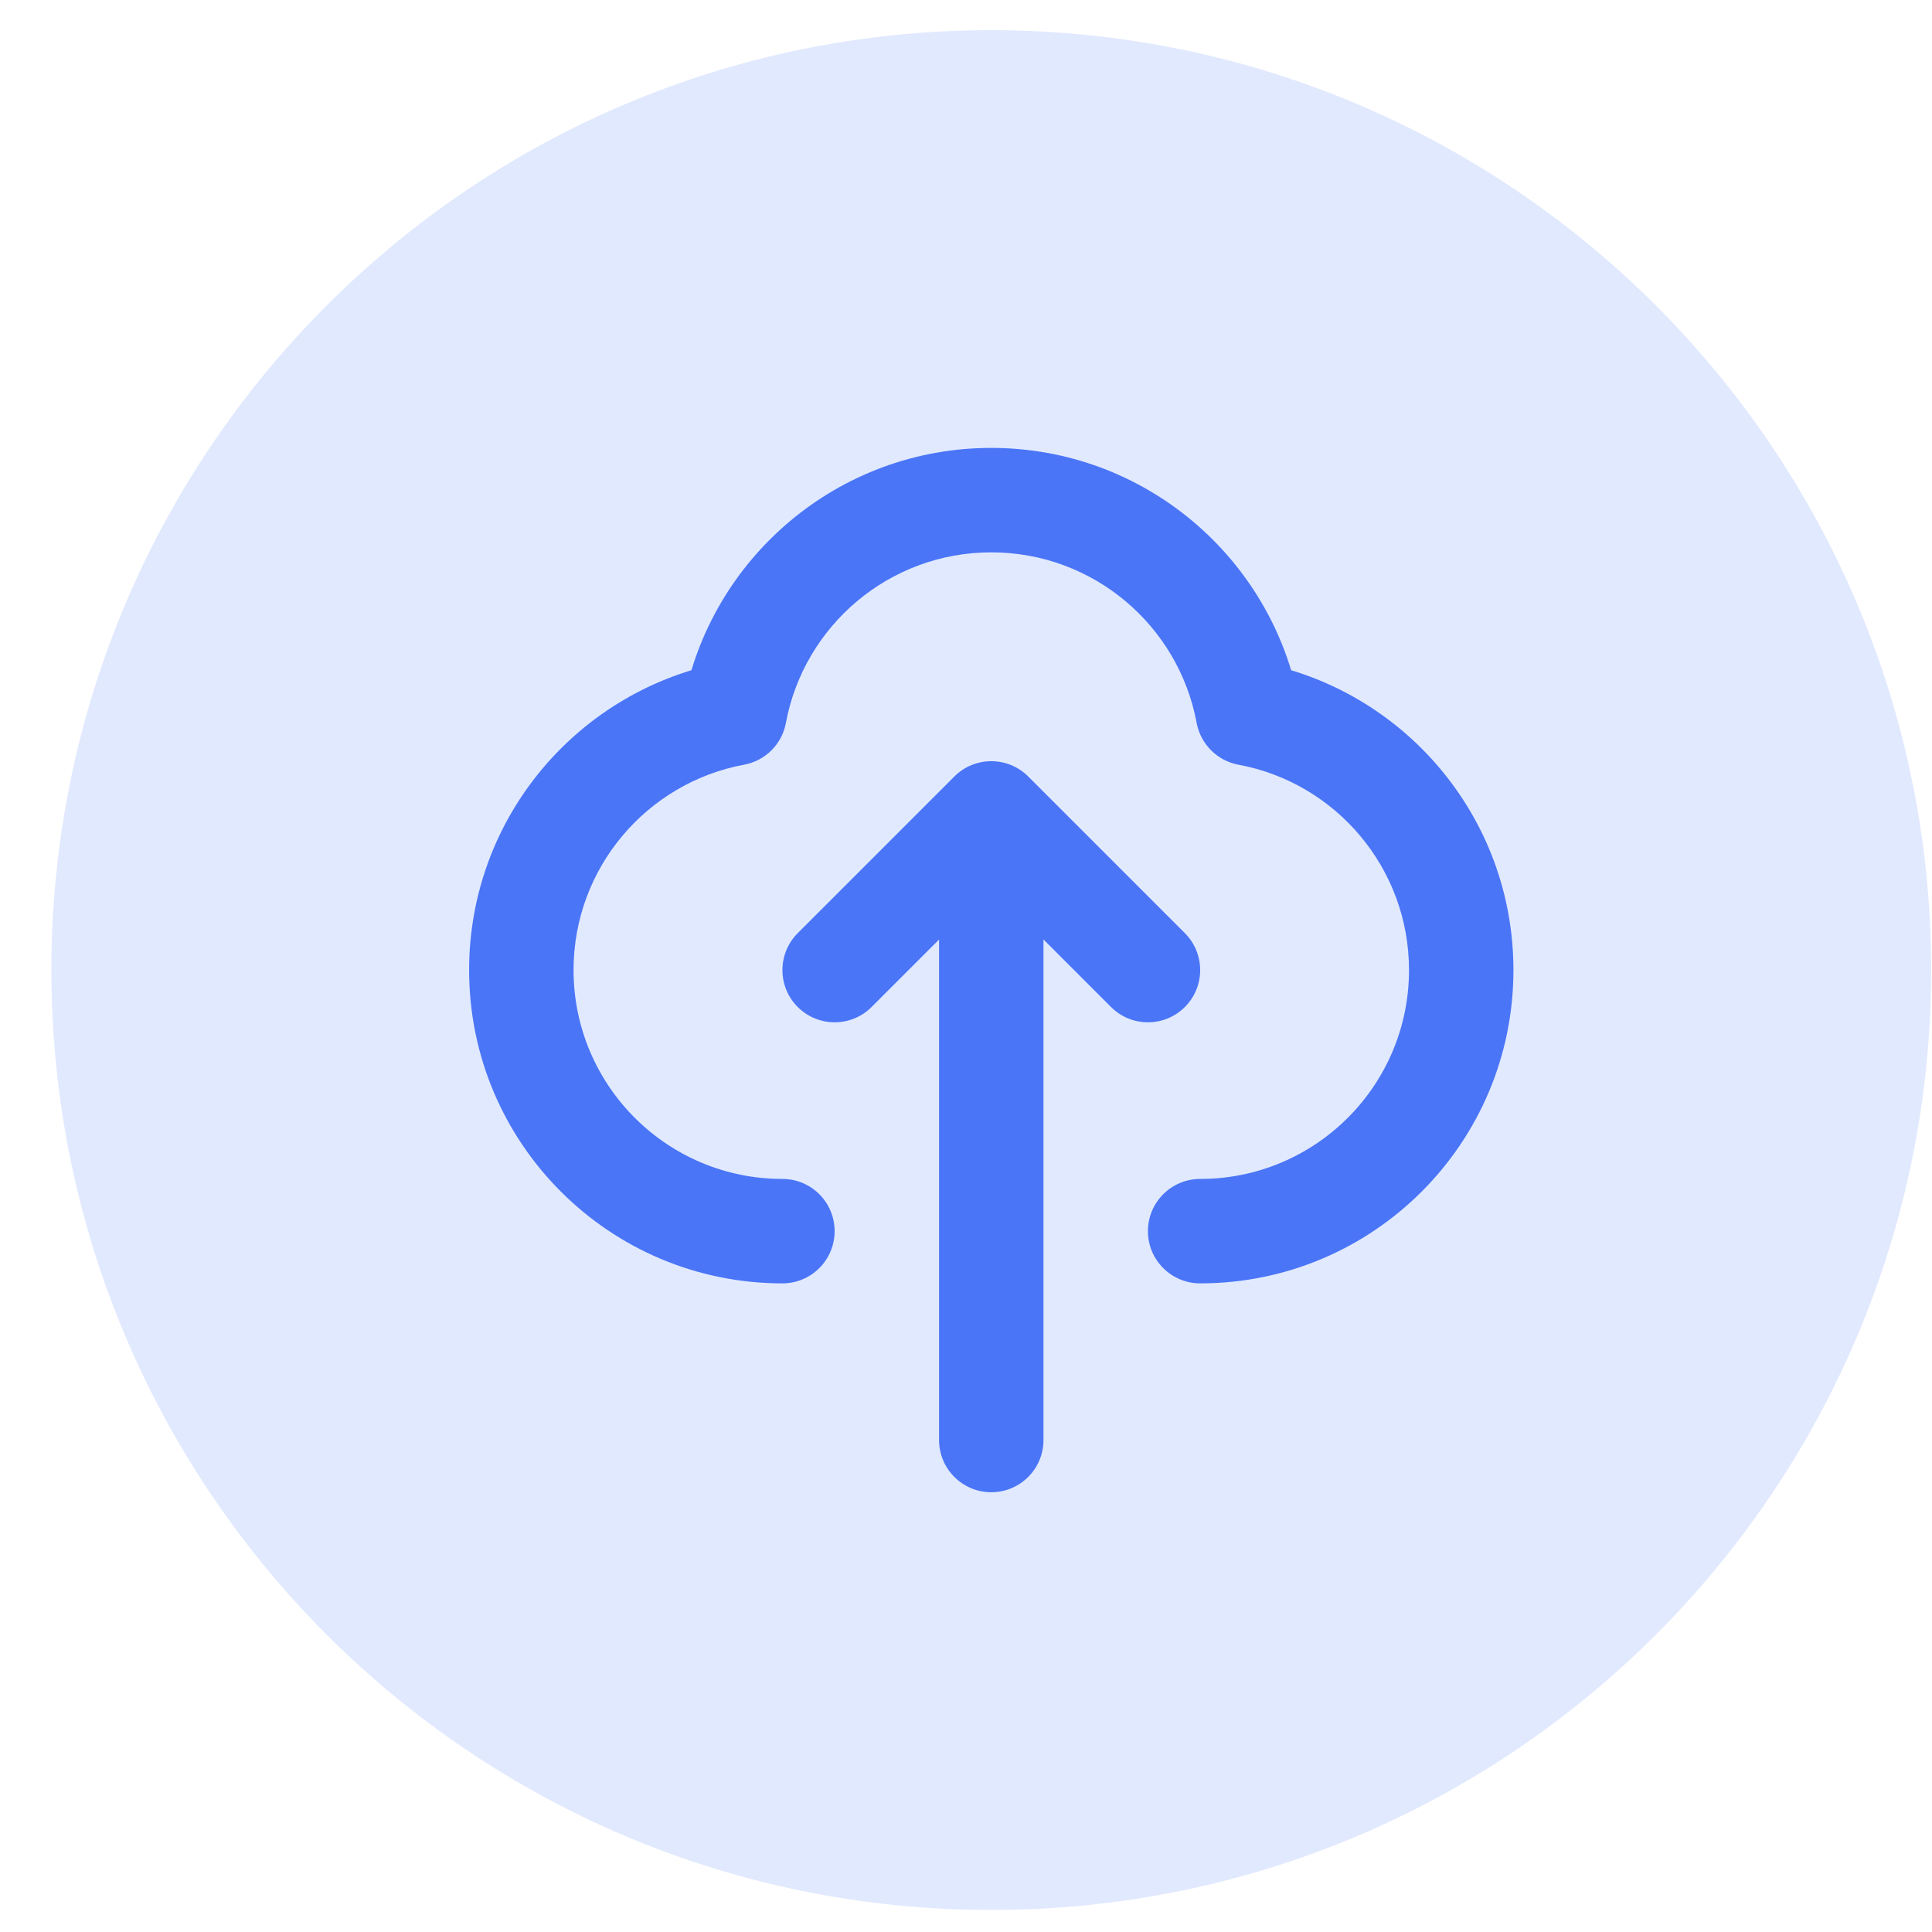 <svg width="37" height="37" viewBox="0 0 37 37" fill="none" xmlns="http://www.w3.org/2000/svg">
<path d="M36.984 18.578C36.984 28.519 28.925 36.578 18.984 36.578C9.043 36.578 0.984 28.519 0.984 18.578C0.984 8.637 9.043 0.578 18.984 0.578C28.925 0.578 36.984 8.637 36.984 18.578Z" fill="#E1E9FE"/>
<path d="M14.068 13.662L14.25 14.645C14.657 14.57 14.976 14.251 15.051 13.844L14.068 13.662ZM14.984 24.578C15.537 24.578 15.984 24.13 15.984 23.578C15.984 23.026 15.537 22.578 14.984 22.578V24.578ZM22.984 22.578C22.432 22.578 21.984 23.026 21.984 23.578C21.984 24.13 22.432 24.578 22.984 24.578V22.578ZM23.901 13.662L22.917 13.844C22.993 14.251 23.311 14.57 23.718 14.645L23.901 13.662ZM15.277 17.871C14.887 18.262 14.887 18.895 15.277 19.285C15.668 19.676 16.301 19.676 16.692 19.285L15.277 17.871ZM18.984 15.578L19.692 14.871C19.301 14.48 18.668 14.48 18.277 14.871L18.984 15.578ZM21.277 19.285C21.668 19.676 22.301 19.676 22.692 19.285C23.082 18.895 23.082 18.262 22.692 17.871L21.277 19.285ZM17.984 27.578C17.984 28.13 18.432 28.578 18.984 28.578C19.537 28.578 19.984 28.13 19.984 27.578H17.984ZM15.051 13.844C15.396 11.986 17.027 10.578 18.984 10.578V8.578C16.045 8.578 13.601 10.691 13.085 13.48L15.051 13.844ZM10.984 18.578C10.984 16.62 12.392 14.989 14.25 14.645L13.886 12.679C11.097 13.195 8.984 15.639 8.984 18.578H10.984ZM14.984 22.578C12.775 22.578 10.984 20.787 10.984 18.578H8.984C8.984 21.892 11.671 24.578 14.984 24.578V22.578ZM26.984 18.578C26.984 20.787 25.194 22.578 22.984 22.578V24.578C26.298 24.578 28.984 21.892 28.984 18.578H26.984ZM23.718 14.645C25.577 14.989 26.984 16.62 26.984 18.578H28.984C28.984 15.639 26.872 13.195 24.083 12.679L23.718 14.645ZM18.984 10.578C20.942 10.578 22.573 11.986 22.917 13.844L24.884 13.48C24.367 10.691 21.924 8.578 18.984 8.578V10.578ZM16.692 19.285L19.692 16.285L18.277 14.871L15.277 17.871L16.692 19.285ZM18.277 16.285L21.277 19.285L22.692 17.871L19.692 14.871L18.277 16.285ZM17.984 15.578V27.578H19.984V15.578H17.984Z" fill="#4A75F7"/>
</svg>
